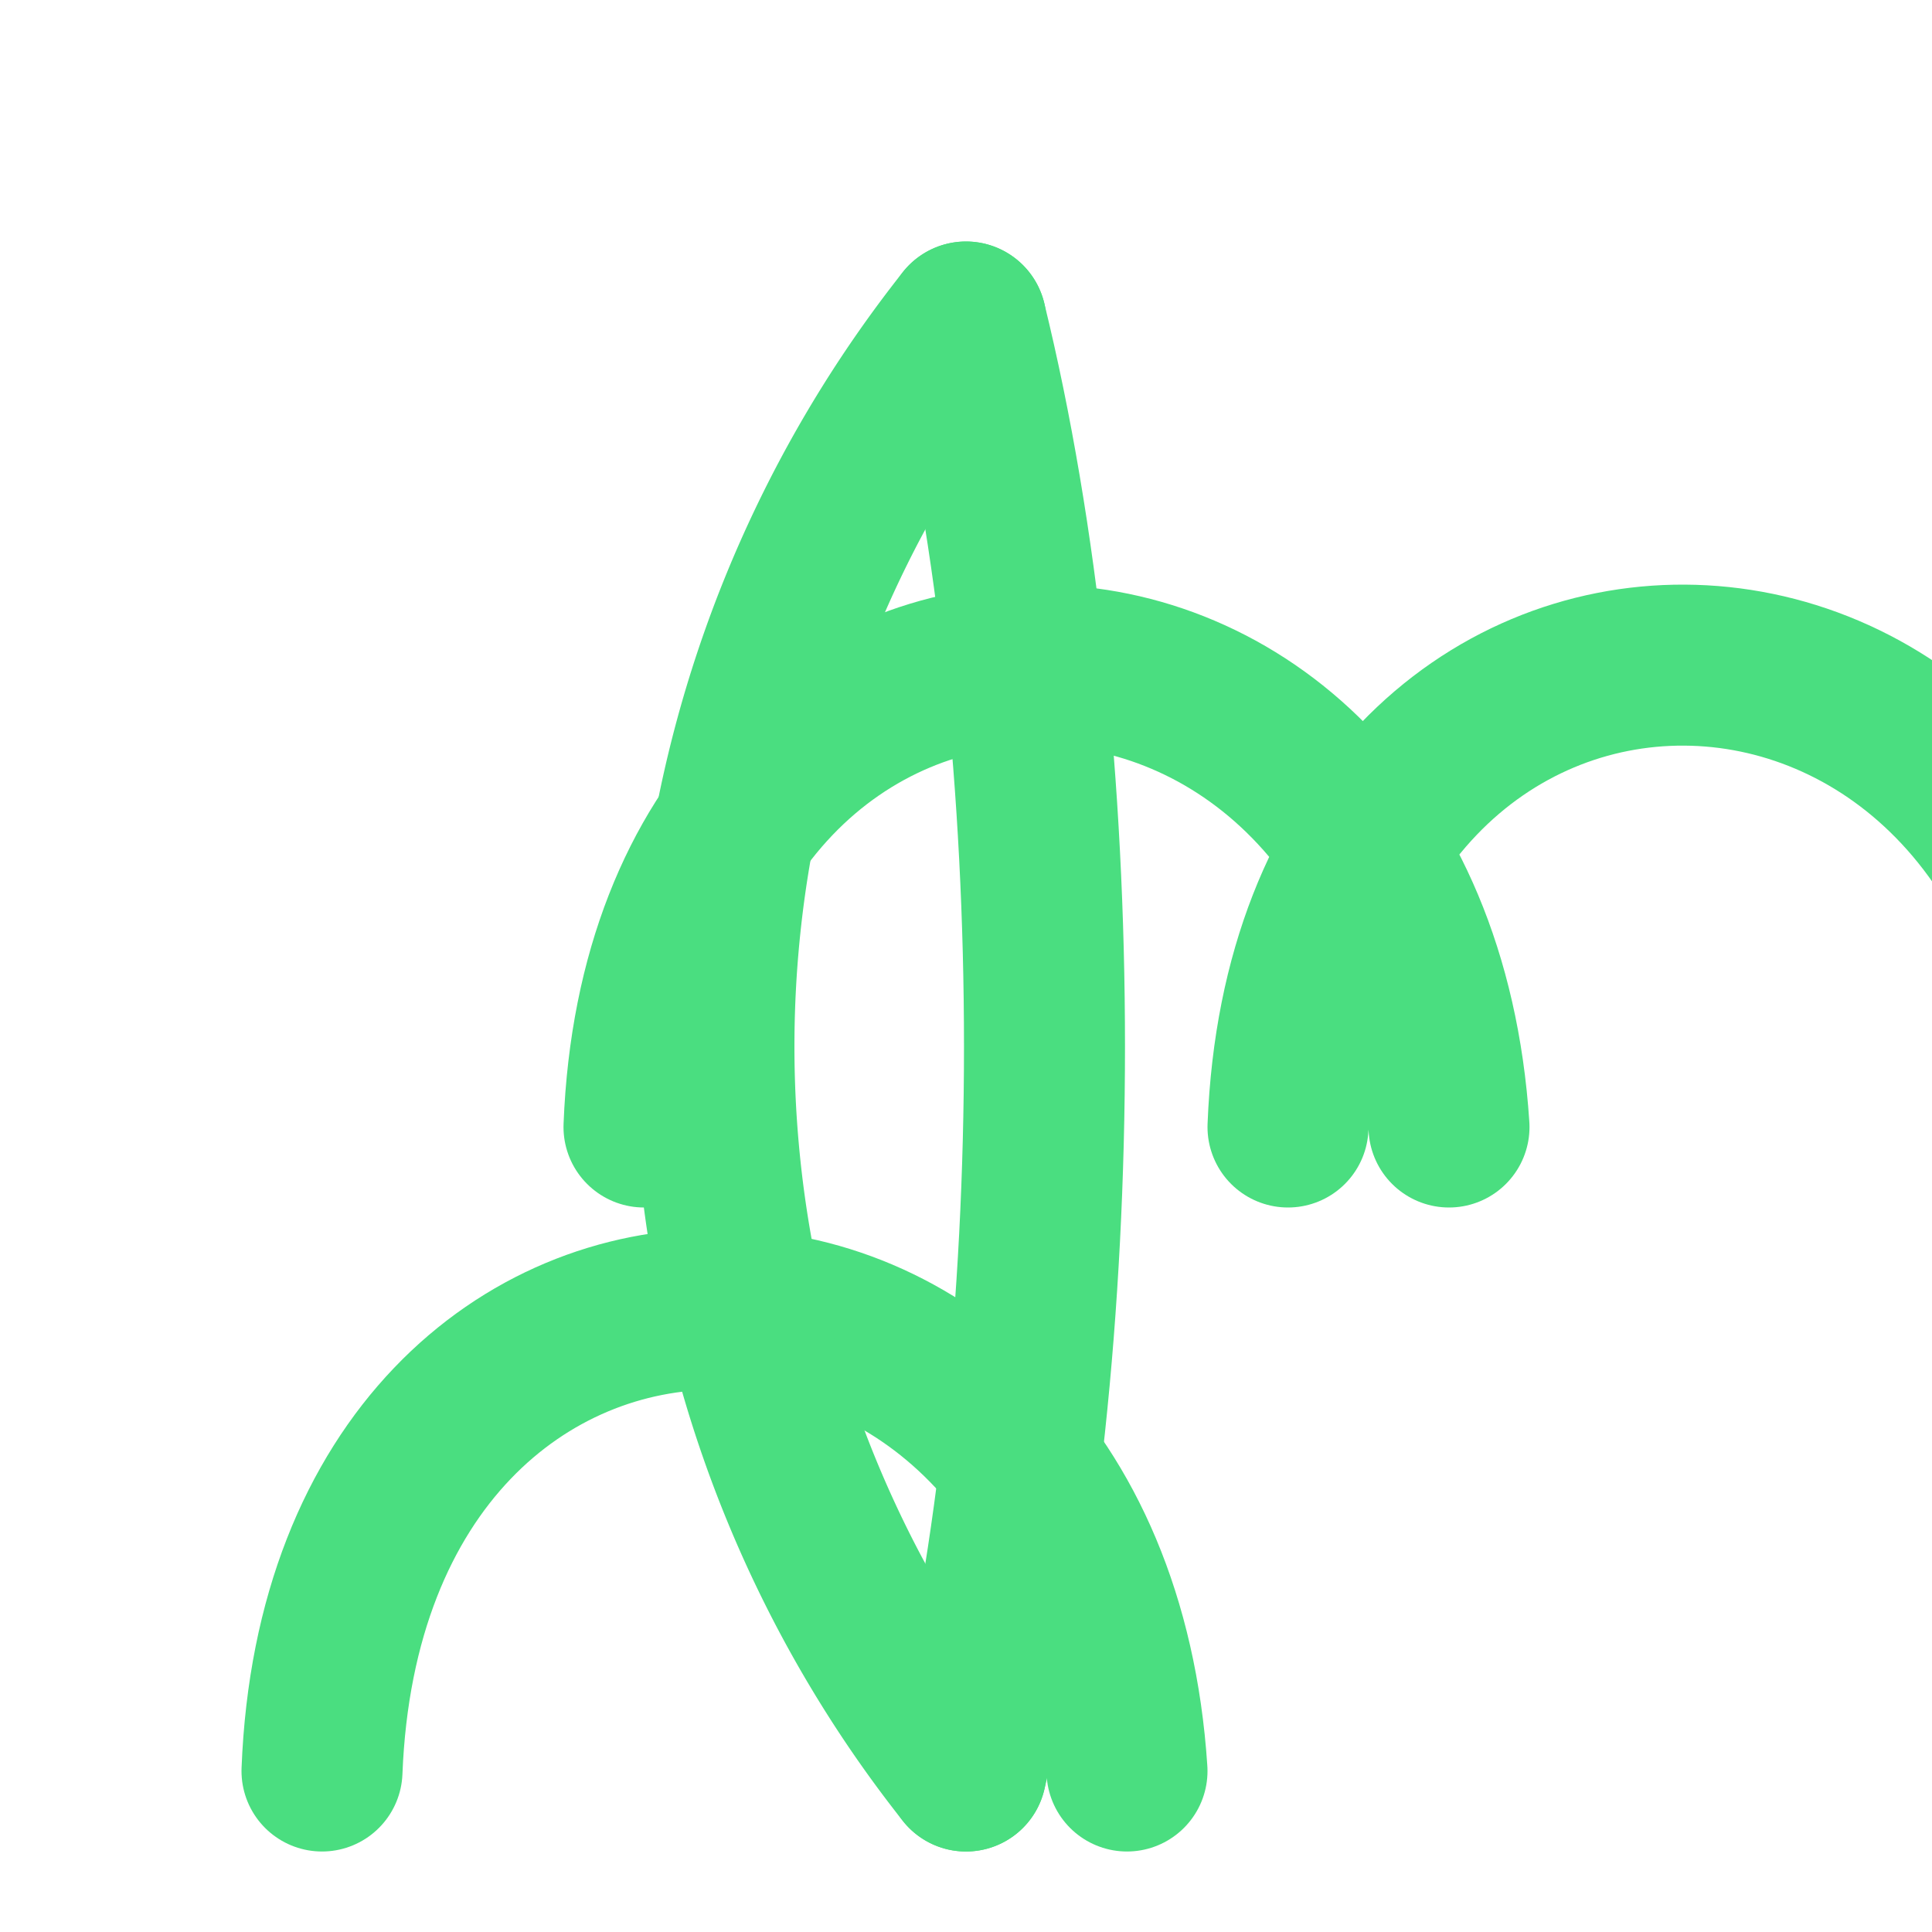 <svg xmlns="http://www.w3.org/2000/svg" width="24" height="24" viewBox="0 0 24 24" fill="none" stroke="#4ade80" stroke-width="2" stroke-linecap="round" stroke-linejoin="round">
  <path d="M8 14c.3-7.7 9.5-7.6 10 0M4 22c.3-7.7 9.5-7.6 10 0M16 14c.3-7.7 9.5-7.6 10 0"/>
  <path d="M12 4a14.5 14.5 0 0 0 0 18"/>
  <path d="M12 4c1.3 5.3 1.3 12.7 0 18"/>
</svg>